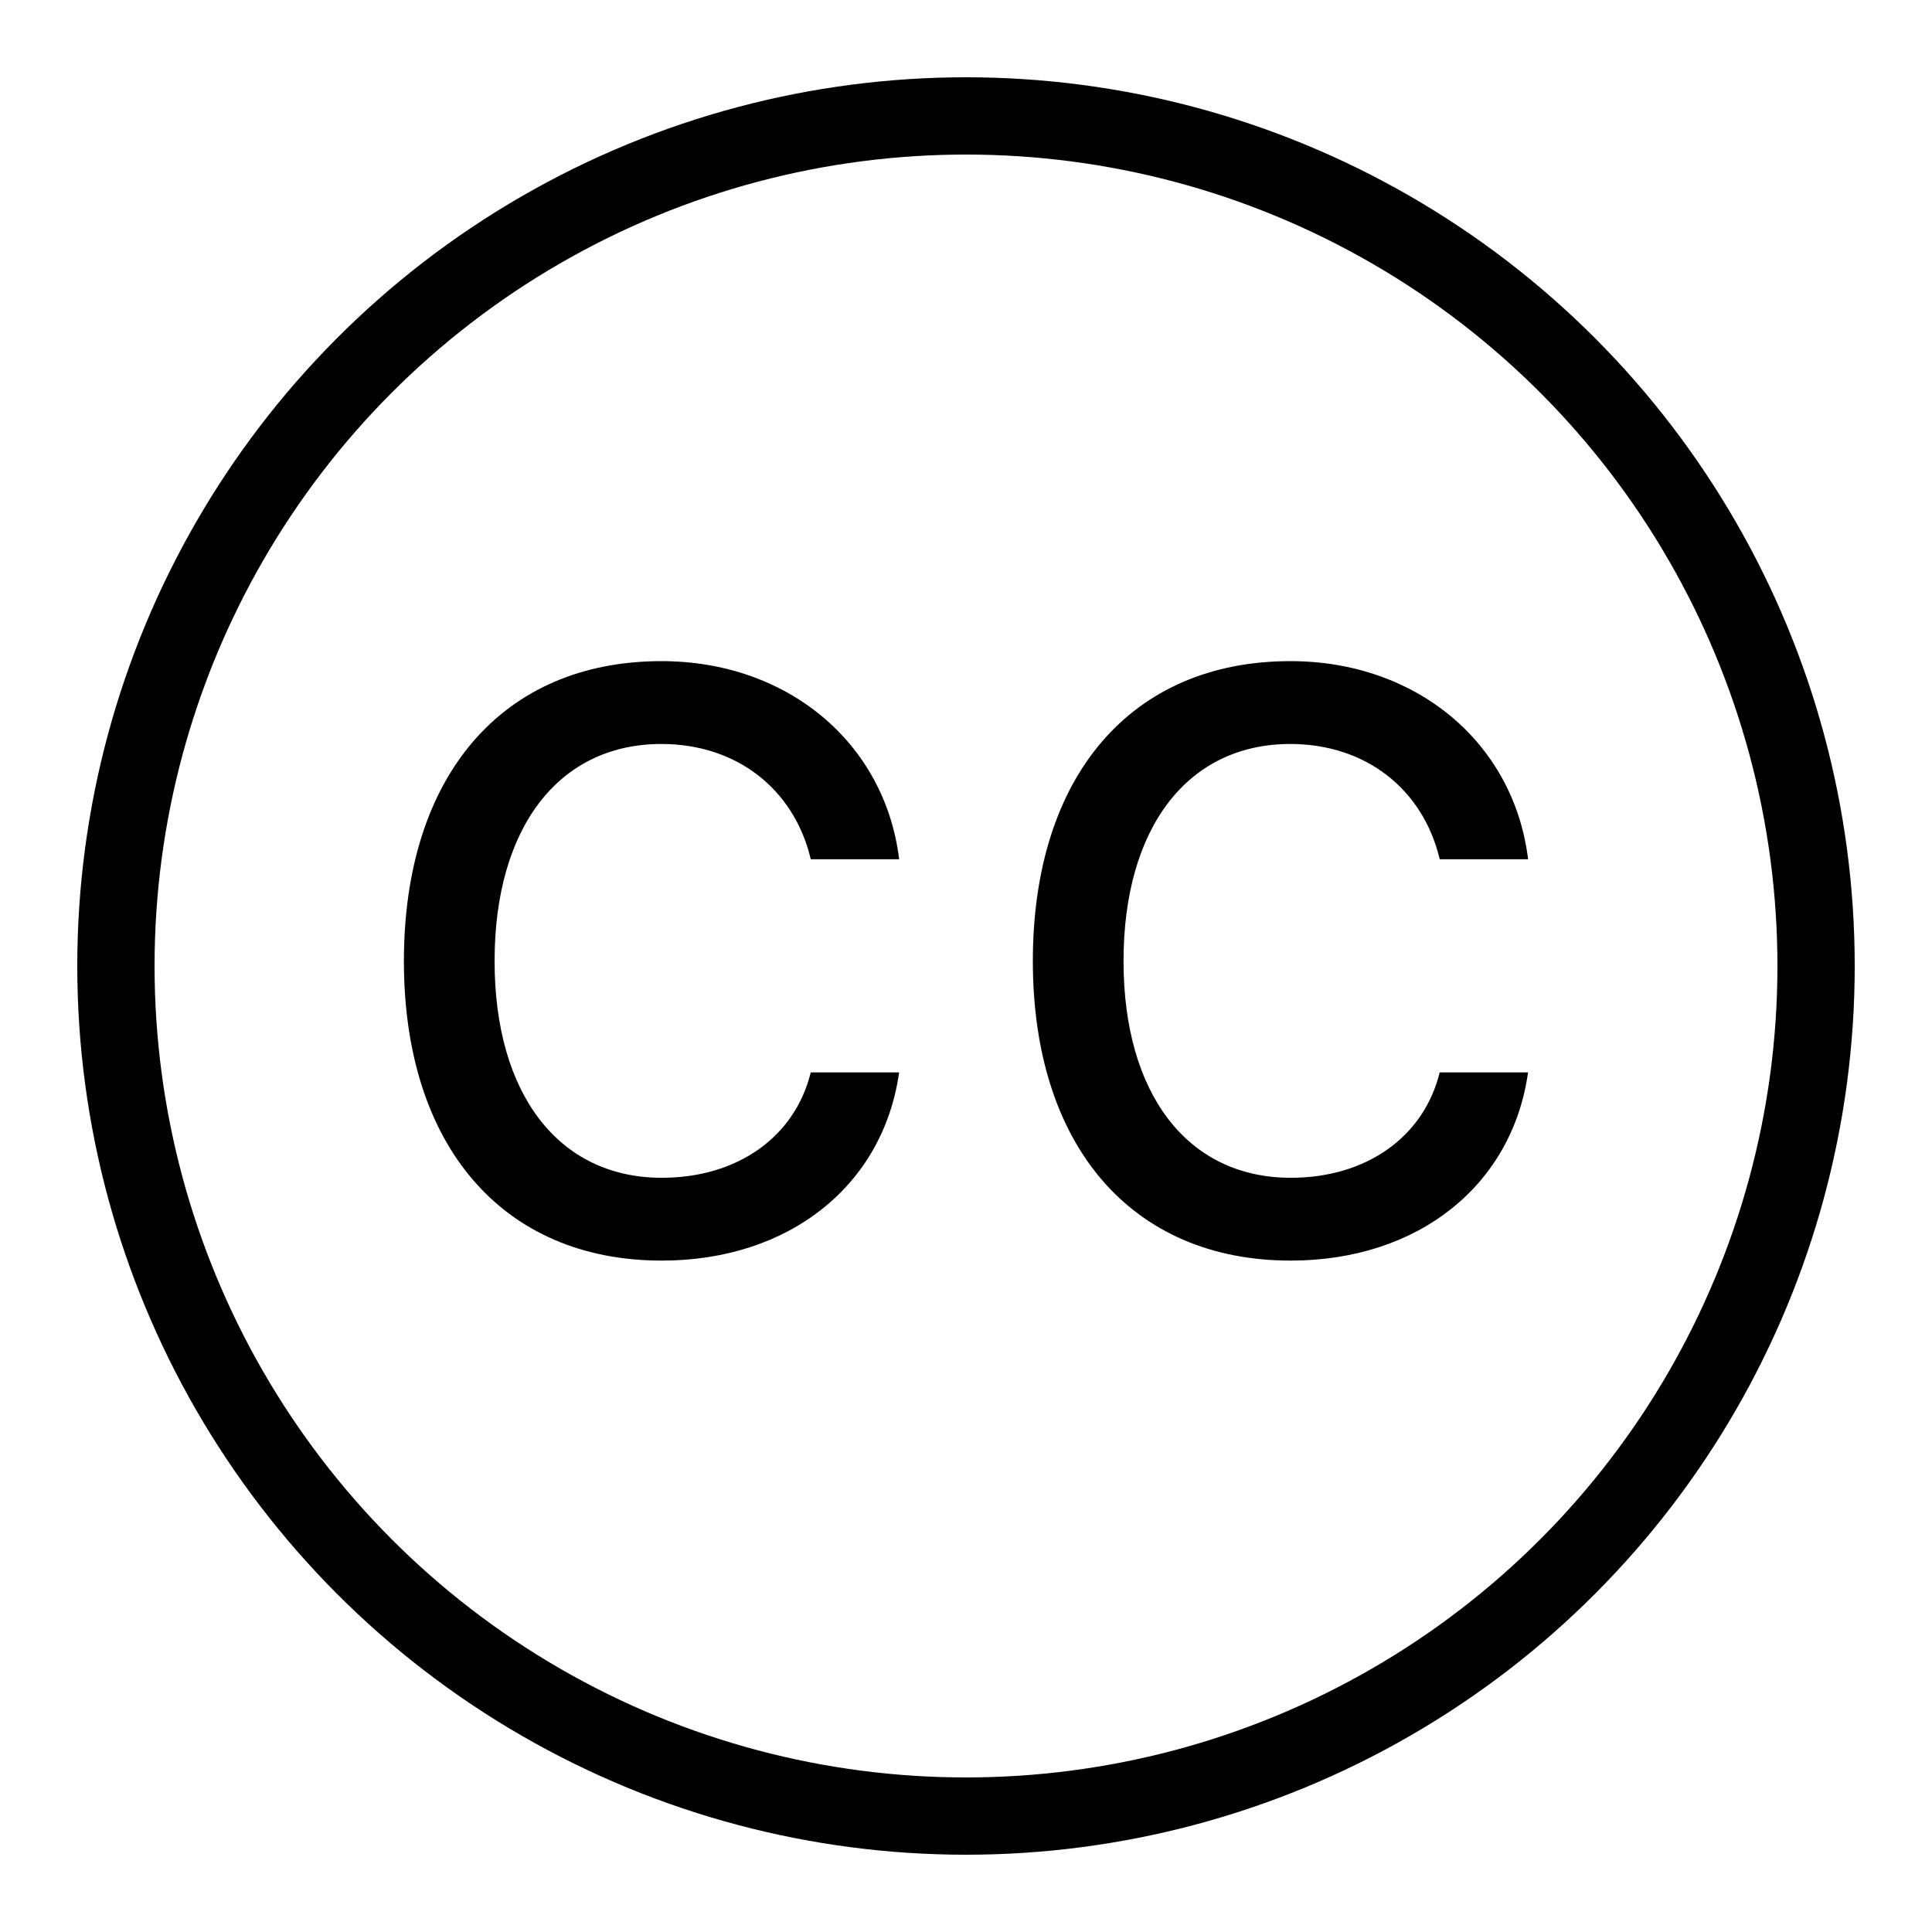 <?xml version="1.0" encoding="iso-8859-1"?><!-- Generator: Adobe Illustrator 19.2.1, SVG Export Plug-In . SVG Version: 6.00 Build 0)  --><svg xmlns="http://www.w3.org/2000/svg" xmlns:xlink="http://www.w3.org/1999/xlink" viewBox="0 0 50 50" width="500px" height="500px"><circle style="fill-rule:evenodd;clip-rule:evenodd;fill:none;stroke:#000000;stroke-width:2;stroke-linecap:round;stroke-linejoin:round;stroke-miterlimit:10;" cx="25" cy="25" r="22"/><path d="M10.453,24.873c0-4.799,2.553-7.763,6.665-7.763c3.261,0,5.783,2.112,6.152,5.127h-2.287c-0.431-1.815-1.917-2.983-3.866-2.983c-2.656,0-4.317,2.163-4.317,5.619c0,3.445,1.661,5.608,4.327,5.608c1.958,0,3.445-1.056,3.855-2.728h2.287c-0.41,2.922-2.84,4.871-6.142,4.871C13.016,32.625,10.453,29.661,10.453,24.873z"/><path d="M26.73,24.873c0-4.799,2.553-7.763,6.665-7.763c3.261,0,5.783,2.112,6.152,5.127H37.26c-0.431-1.815-1.917-2.983-3.866-2.983c-2.656,0-4.317,2.163-4.317,5.619c0,3.445,1.661,5.608,4.327,5.608c1.958,0,3.445-1.056,3.855-2.728h2.287c-0.41,2.922-2.84,4.871-6.142,4.871C29.293,32.625,26.73,29.661,26.73,24.873z"/></svg>